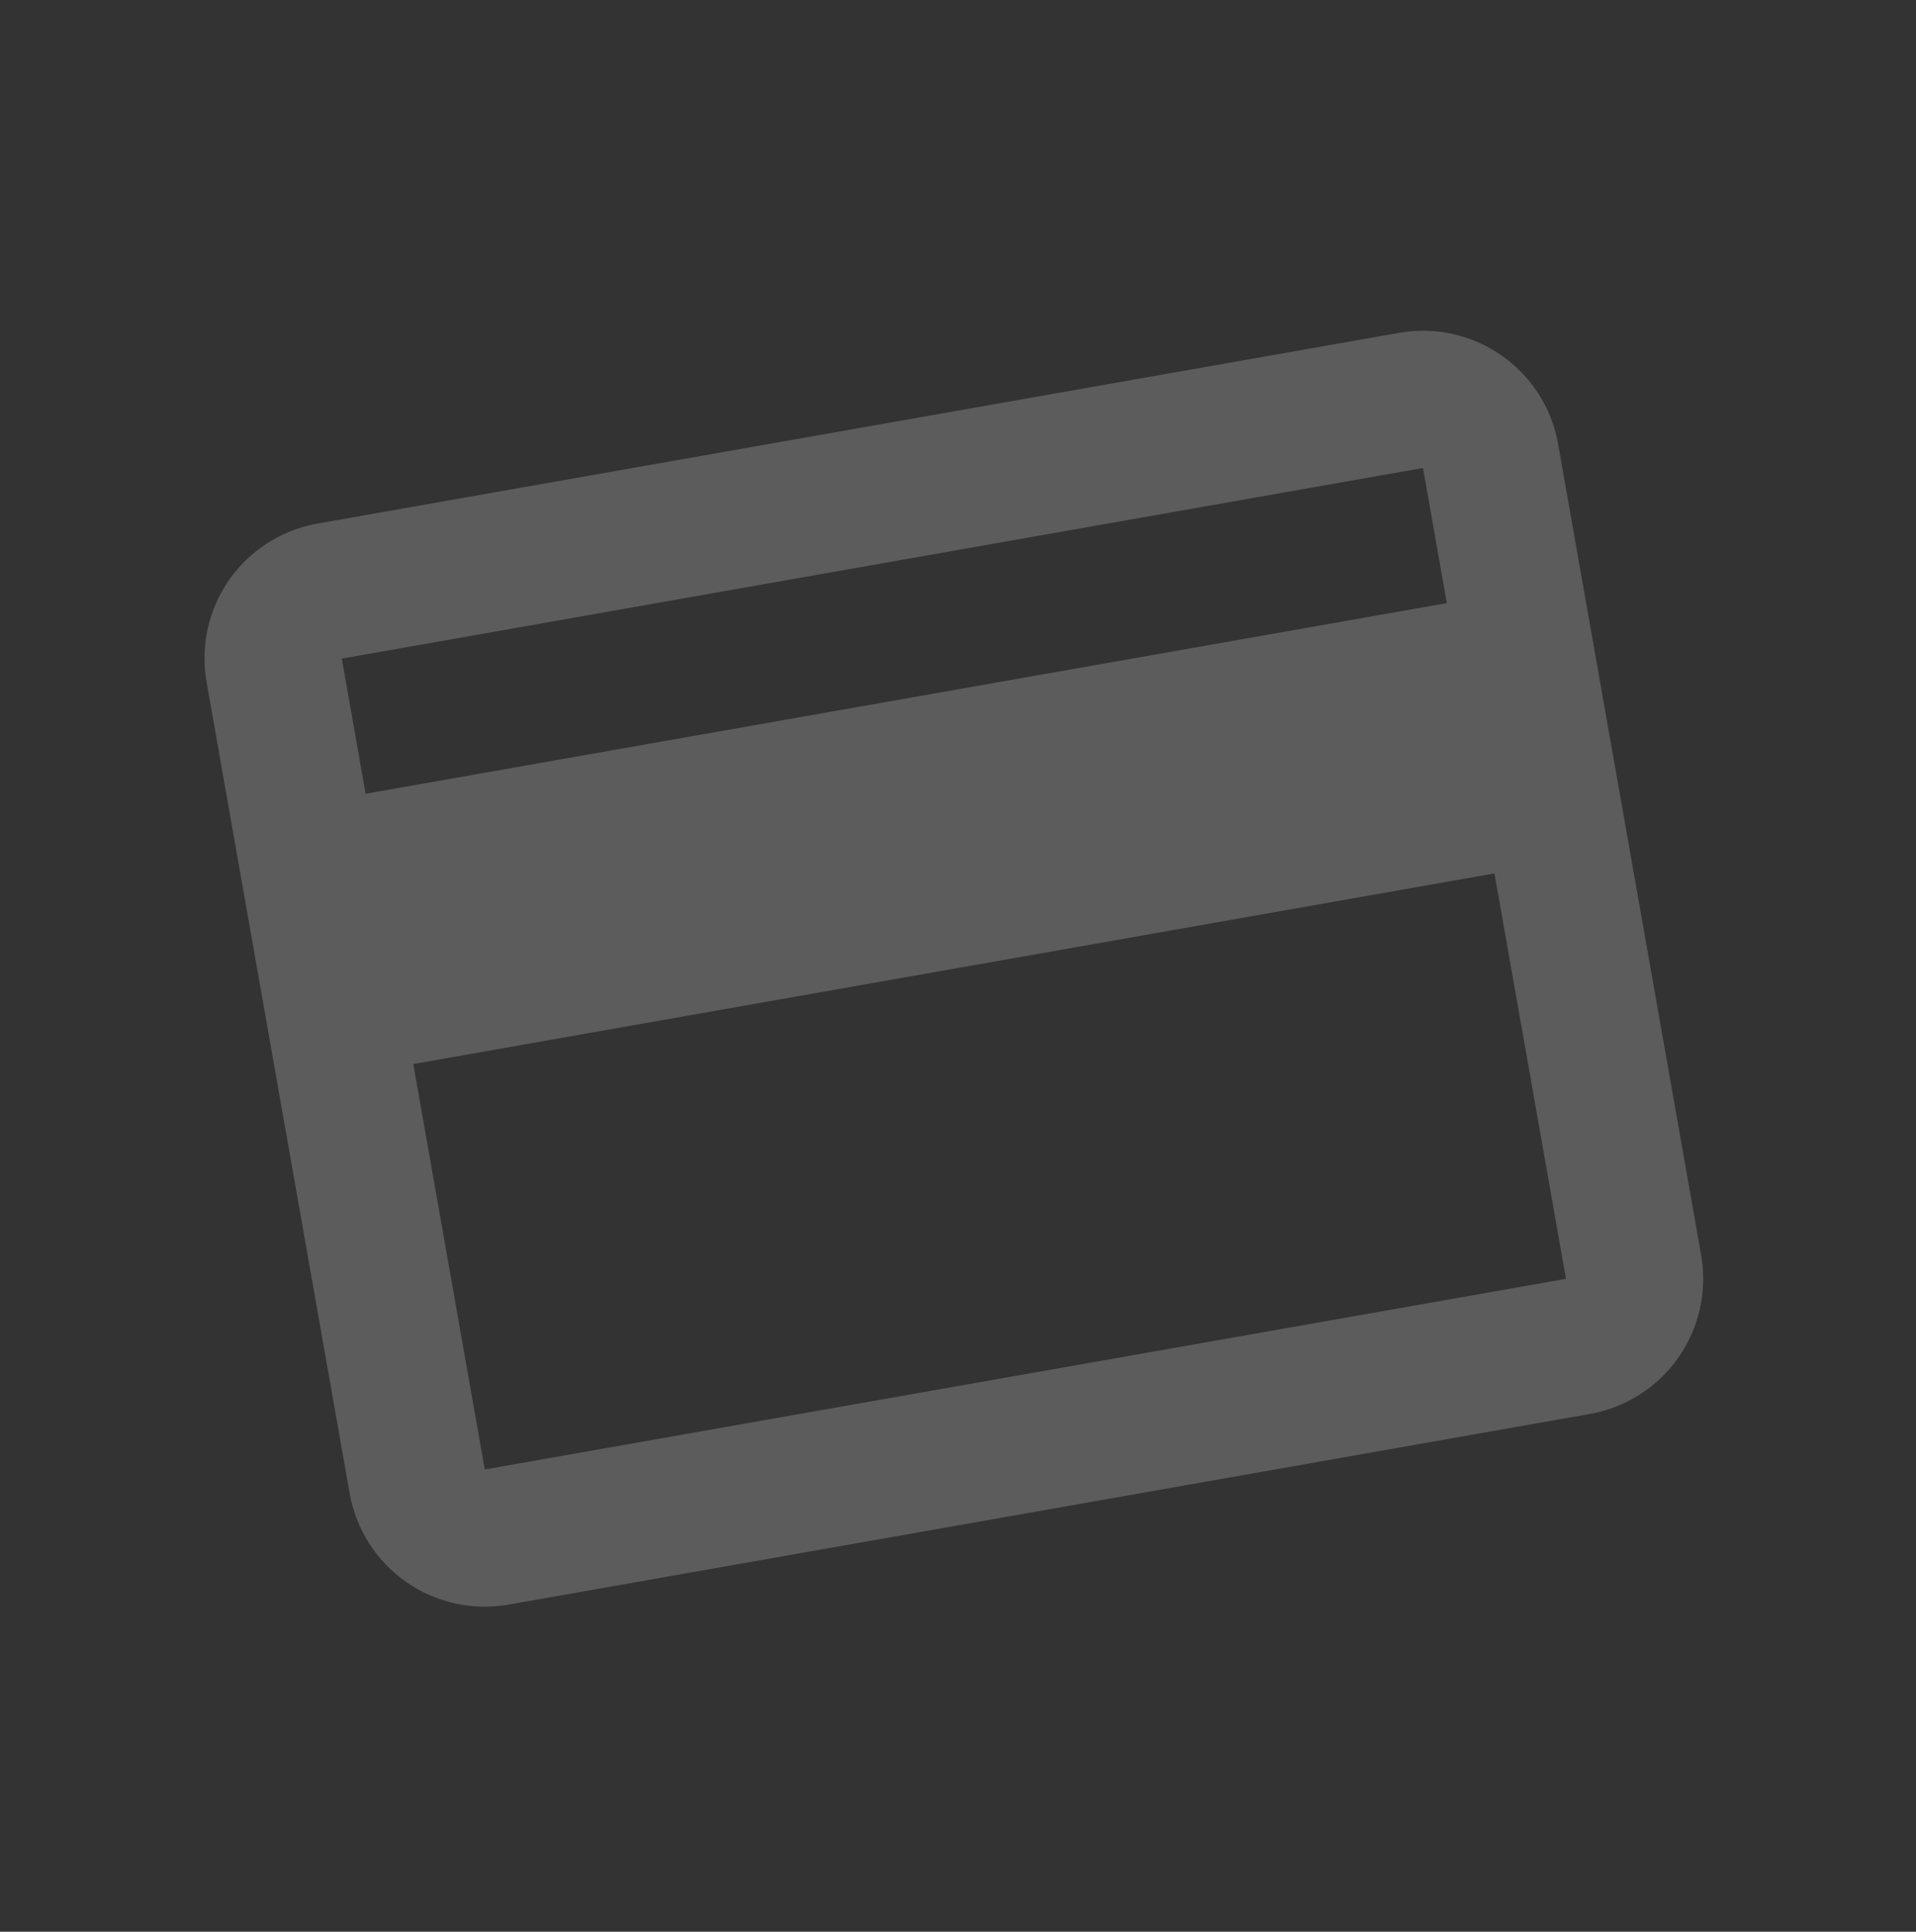 <svg width="121" height="122" viewBox="0 0 121 122" fill="none" xmlns="http://www.w3.org/2000/svg">
<rect x="0" y="0" width="121" height="122" fill="#333333" stroke="none"/>
<g opacity="0.2" clip-path="url(#clip0)">
<path d="M91.37 38.09L23.09 50.13L21.585 41.595L89.865 29.555L91.37 38.09ZM98.895 80.765L30.615 92.805L26.1 67.2L94.38 55.16L98.895 80.765ZM88.36 21.02L20.08 33.06C15.343 33.895 12.215 38.363 13.05 43.1L22.08 94.31C22.479 96.574 23.761 98.586 25.644 99.904C27.526 101.223 29.856 101.739 32.12 101.34L100.4 89.3C102.663 88.901 104.676 87.619 105.994 85.736C107.312 83.853 107.829 81.524 107.43 79.26L98.4 28.05C97.565 23.314 93.054 20.193 88.36 21.02Z" fill="white"/>
</g>
<defs>
<clipPath id="clip0">
<rect width="104" height="104" fill="white" transform="translate(6.10352e-05 19) rotate(-10)"/>
</clipPath>
</defs>
</svg>
